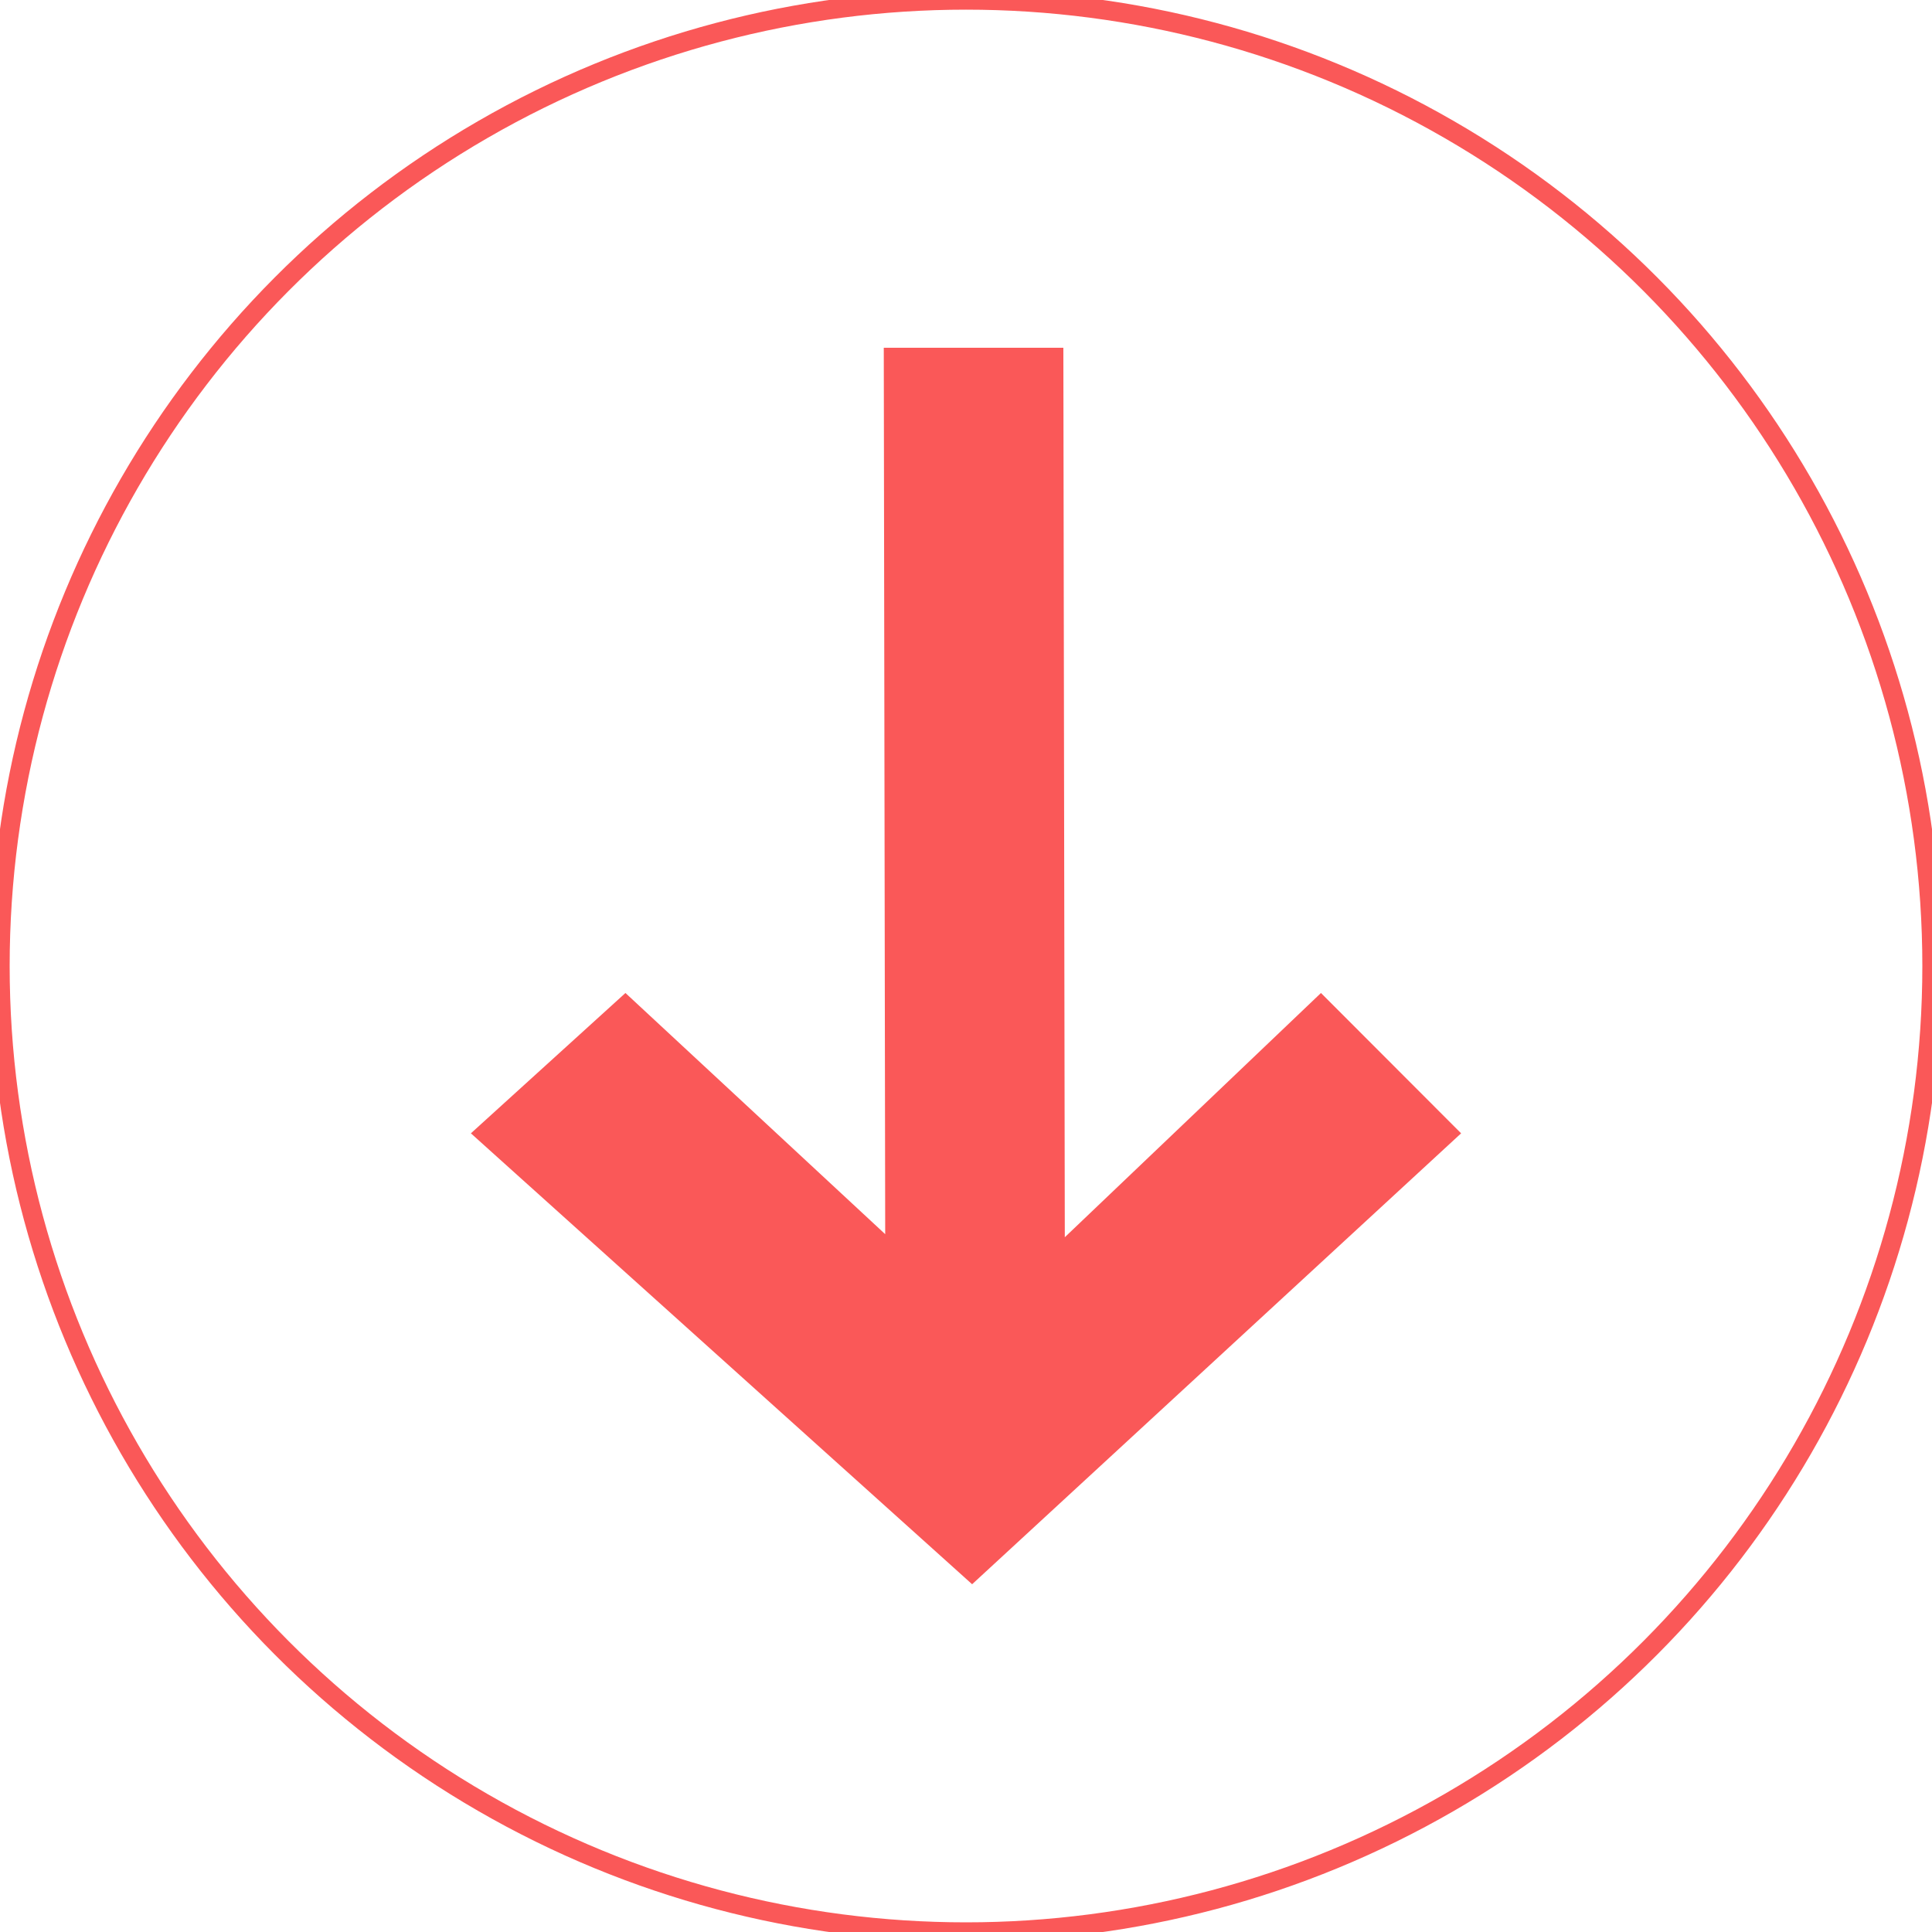 <?xml version="1.0" encoding="UTF-8" standalone="no"?><!-- Generator: Gravit.io --><svg xmlns="http://www.w3.org/2000/svg" xmlns:xlink="http://www.w3.org/1999/xlink" style="isolation:isolate" viewBox="0 0 100 100" width="100pt" height="100pt"><defs><clipPath id="_clipPath_ZEexvwcC4QO5dJzrlnsxcIUq67oOn2ak"><rect width="100" height="100"/></clipPath></defs><g clip-path="url(#_clipPath_ZEexvwcC4QO5dJzrlnsxcIUq67oOn2ak)"><g/><g><g><g><circle vector-effect="non-scaling-stroke" cx="50" cy="50" r="50" fill="none" stroke-width="1" stroke="rgb(250,88,88)" stroke-linejoin="miter" stroke-linecap="square" stroke-miterlimit="3"/><path d=" M 24.373 58.661 L 50.317 82 L 75.627 58.661 L 75.627 58.661 L 68.373 51.397 L 55.114 64.039 L 55.039 18 L 45.744 18 L 45.818 63.881 L 32.373 51.397 L 24.373 58.661 Z " fill="rgb(250,88,88)"/></g></g></g></g></svg>